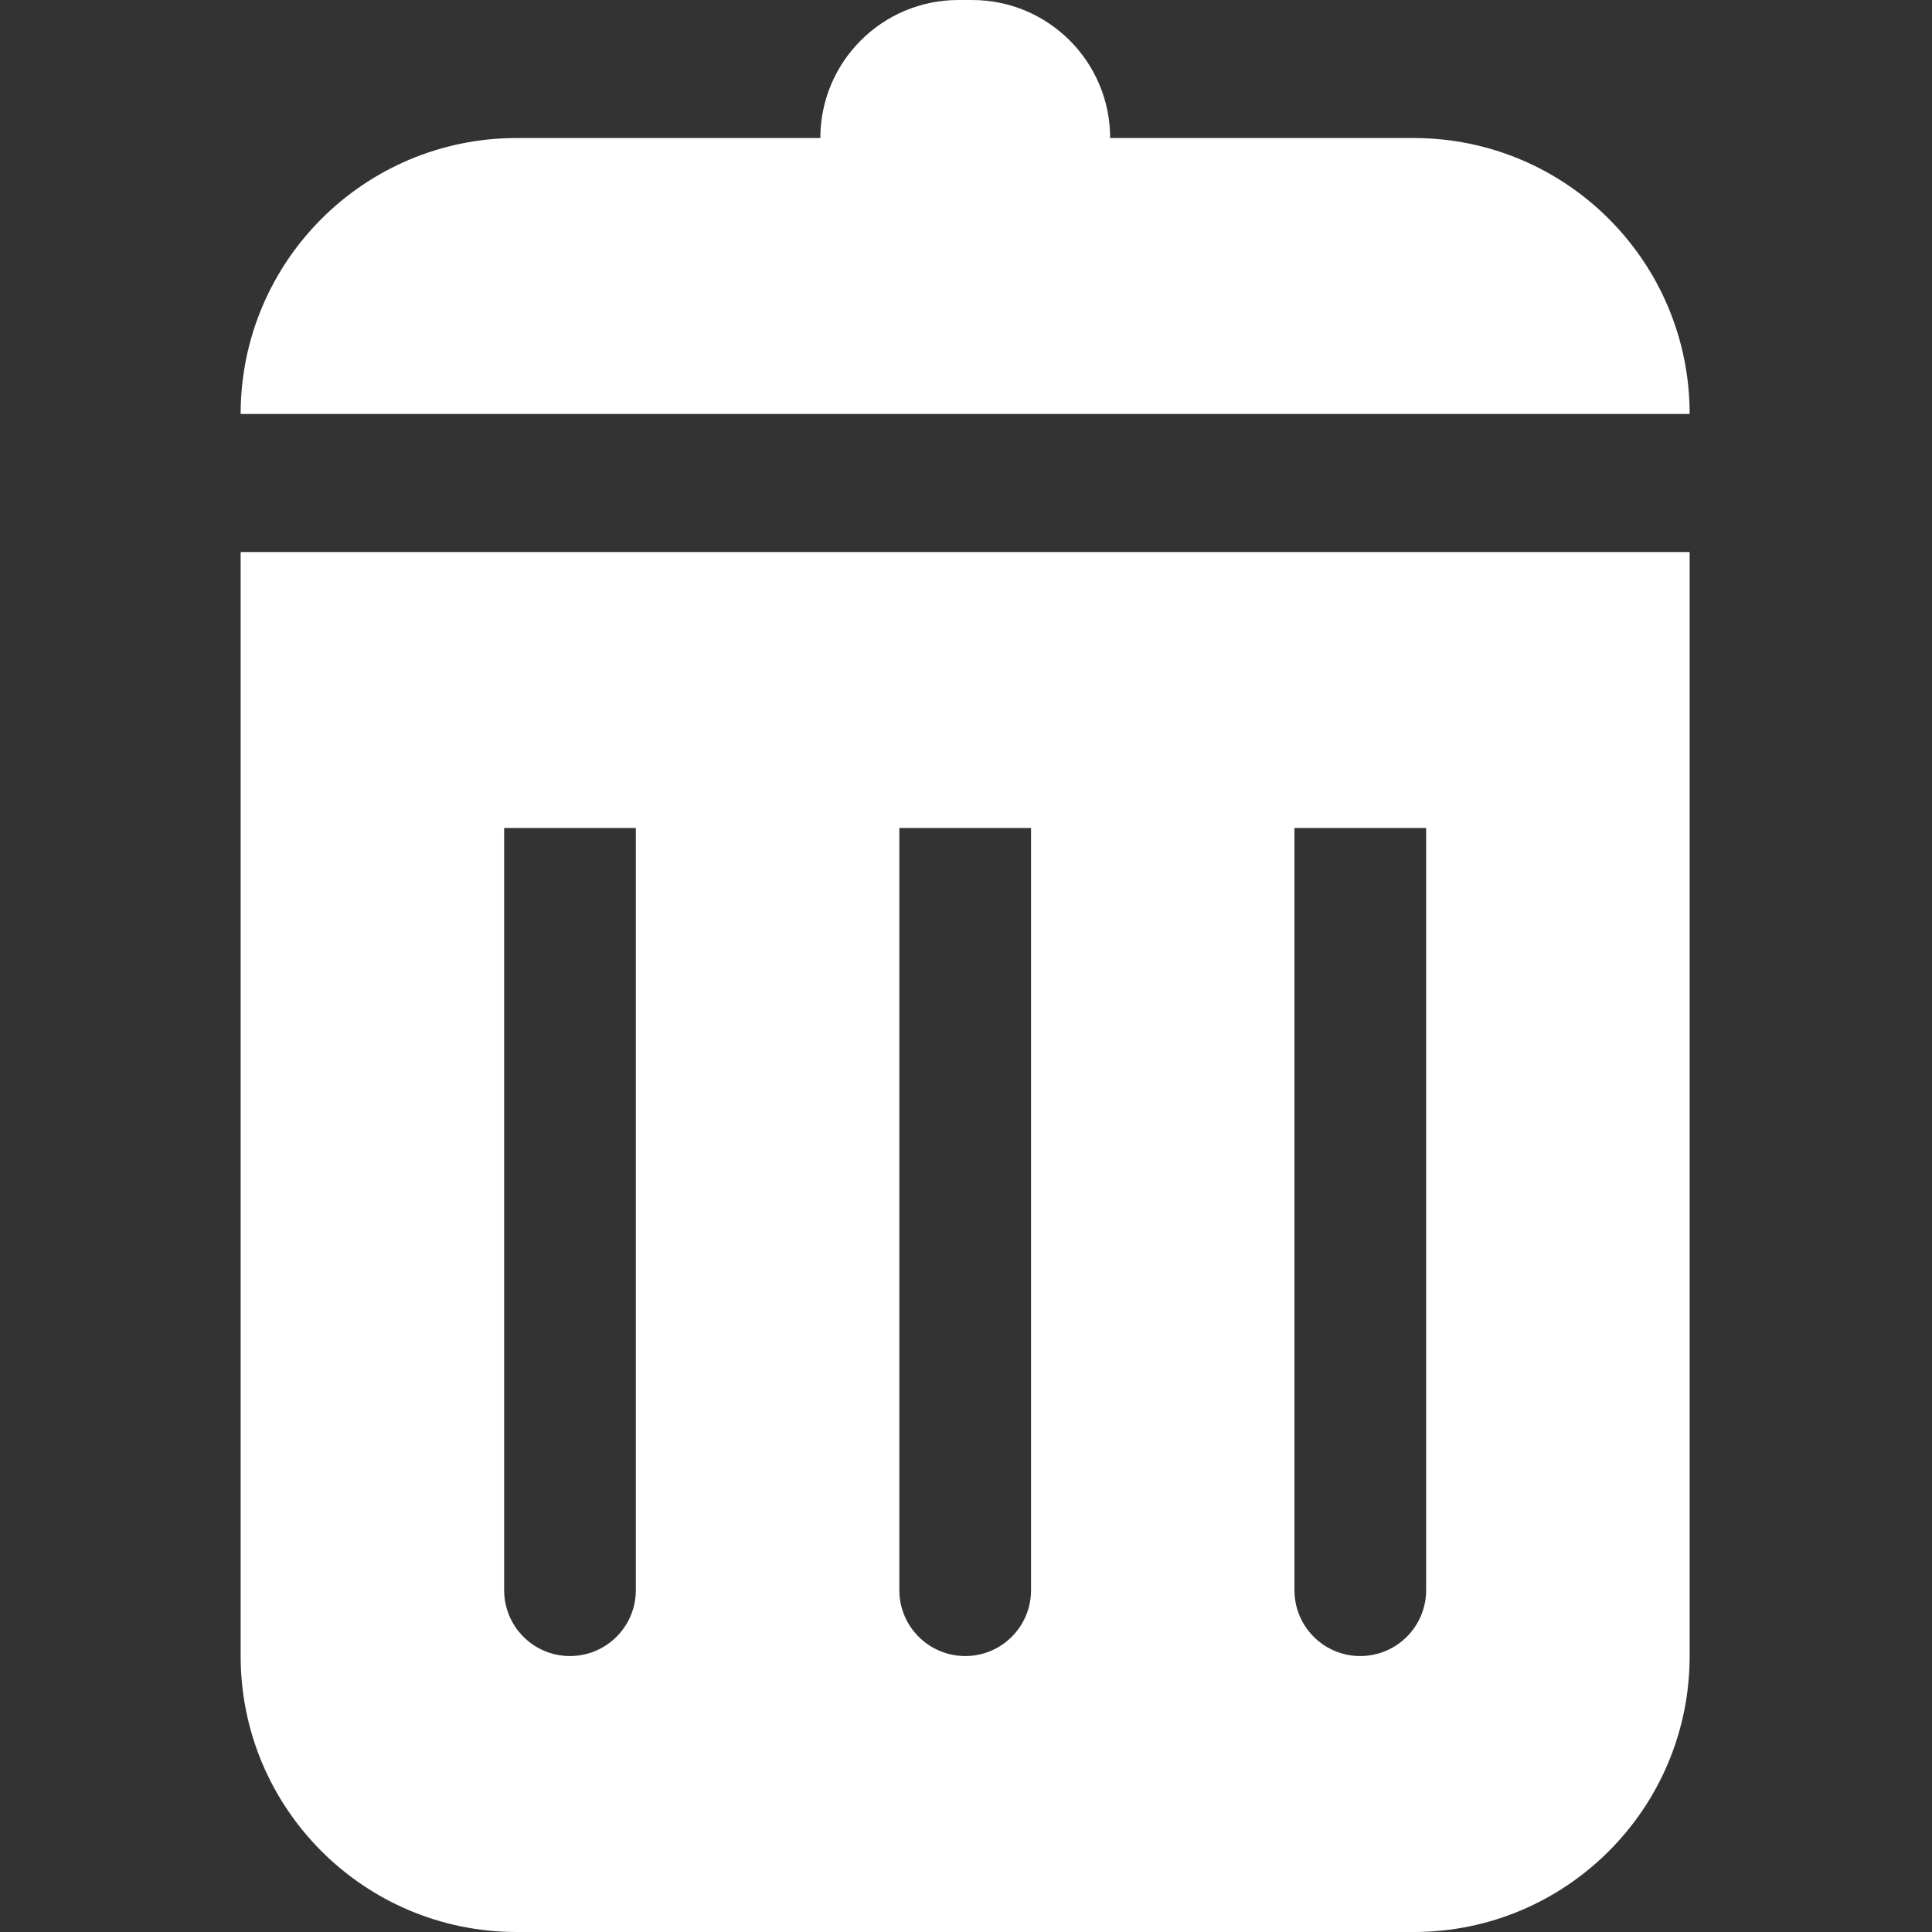 <svg width="18" height="18" viewBox="0 0 18 18" fill="none" xmlns="http://www.w3.org/2000/svg">
    <rect x="0" y="0" width="18" height="18" fill="#333333" stroke="none"/>
    <path fill-rule="evenodd" clip-rule="evenodd" d="M10.343 1.286H13.171C14.591 1.286 15.742 2.437 15.742 3.857H2.242C2.242 2.437 3.393 1.286 4.814 1.286H7.643C7.643 0.576 8.219 0 8.929 0H9.057C9.767 0 10.343 0.576 10.343 1.286ZM15.742 5.143H2.242V15.429C2.242 16.849 3.393 18 4.814 18H13.171C14.591 18 15.742 16.849 15.742 15.429V5.143ZM5.924 7.714H4.697V14.815C4.697 15.154 4.971 15.429 5.31 15.429C5.649 15.429 5.924 15.154 5.924 14.815V7.714ZM8.379 7.714H9.606V14.815C9.606 15.154 9.332 15.429 8.993 15.429C8.654 15.429 8.379 15.154 8.379 14.815V7.714ZM13.287 7.714H12.06V14.815C12.06 15.154 12.334 15.429 12.673 15.429C13.012 15.429 13.287 15.154 13.287 14.815V7.714Z" fill="white"/>
</svg>
